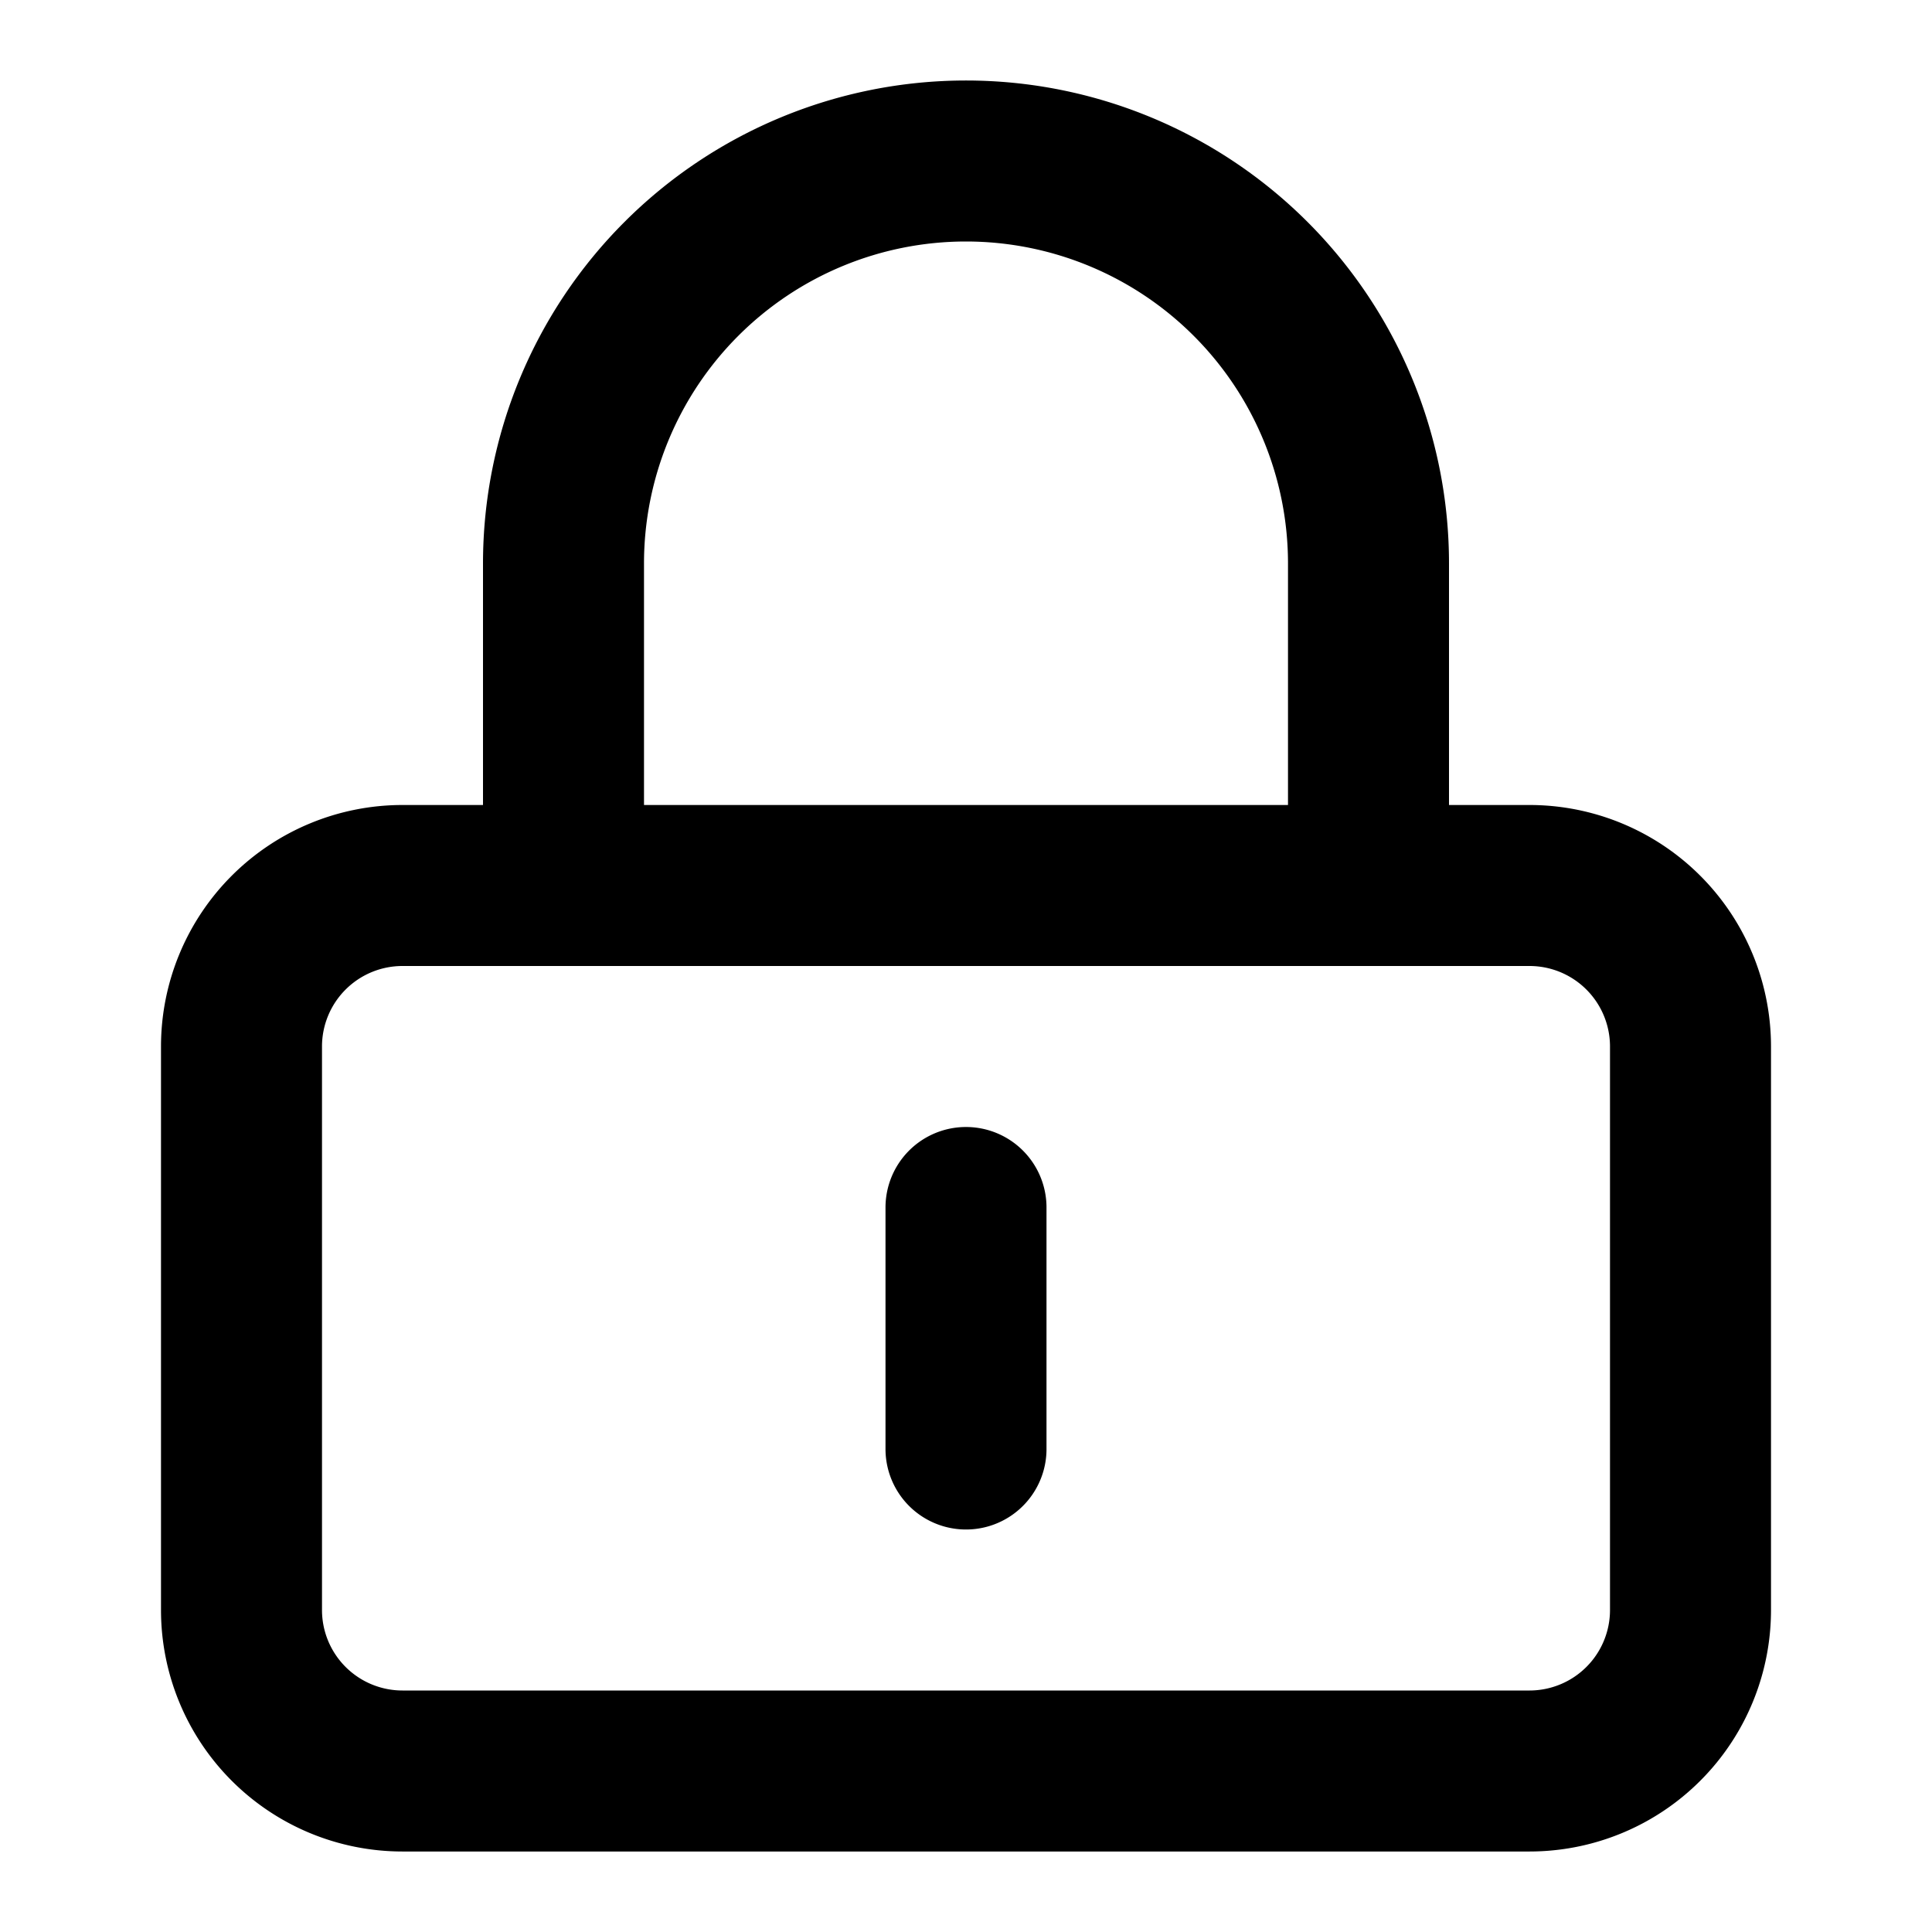 <svg xmlns="http://www.w3.org/2000/svg" width="24" height="24" fill="none" viewBox="0 0 24 24">
  <path stroke="#000" stroke-linecap="round" stroke-linejoin="round" stroke-width="2" d="M12 15v3m-5-7V7a5 5 0 1 1 10 0v4M5 11h14a2 2 0 0 1 2 2v7a2 2 0 0 1-2 2H5a2 2 0 0 1-2-2v-7a2 2 0 0 1 2-2Z"/>
</svg>
